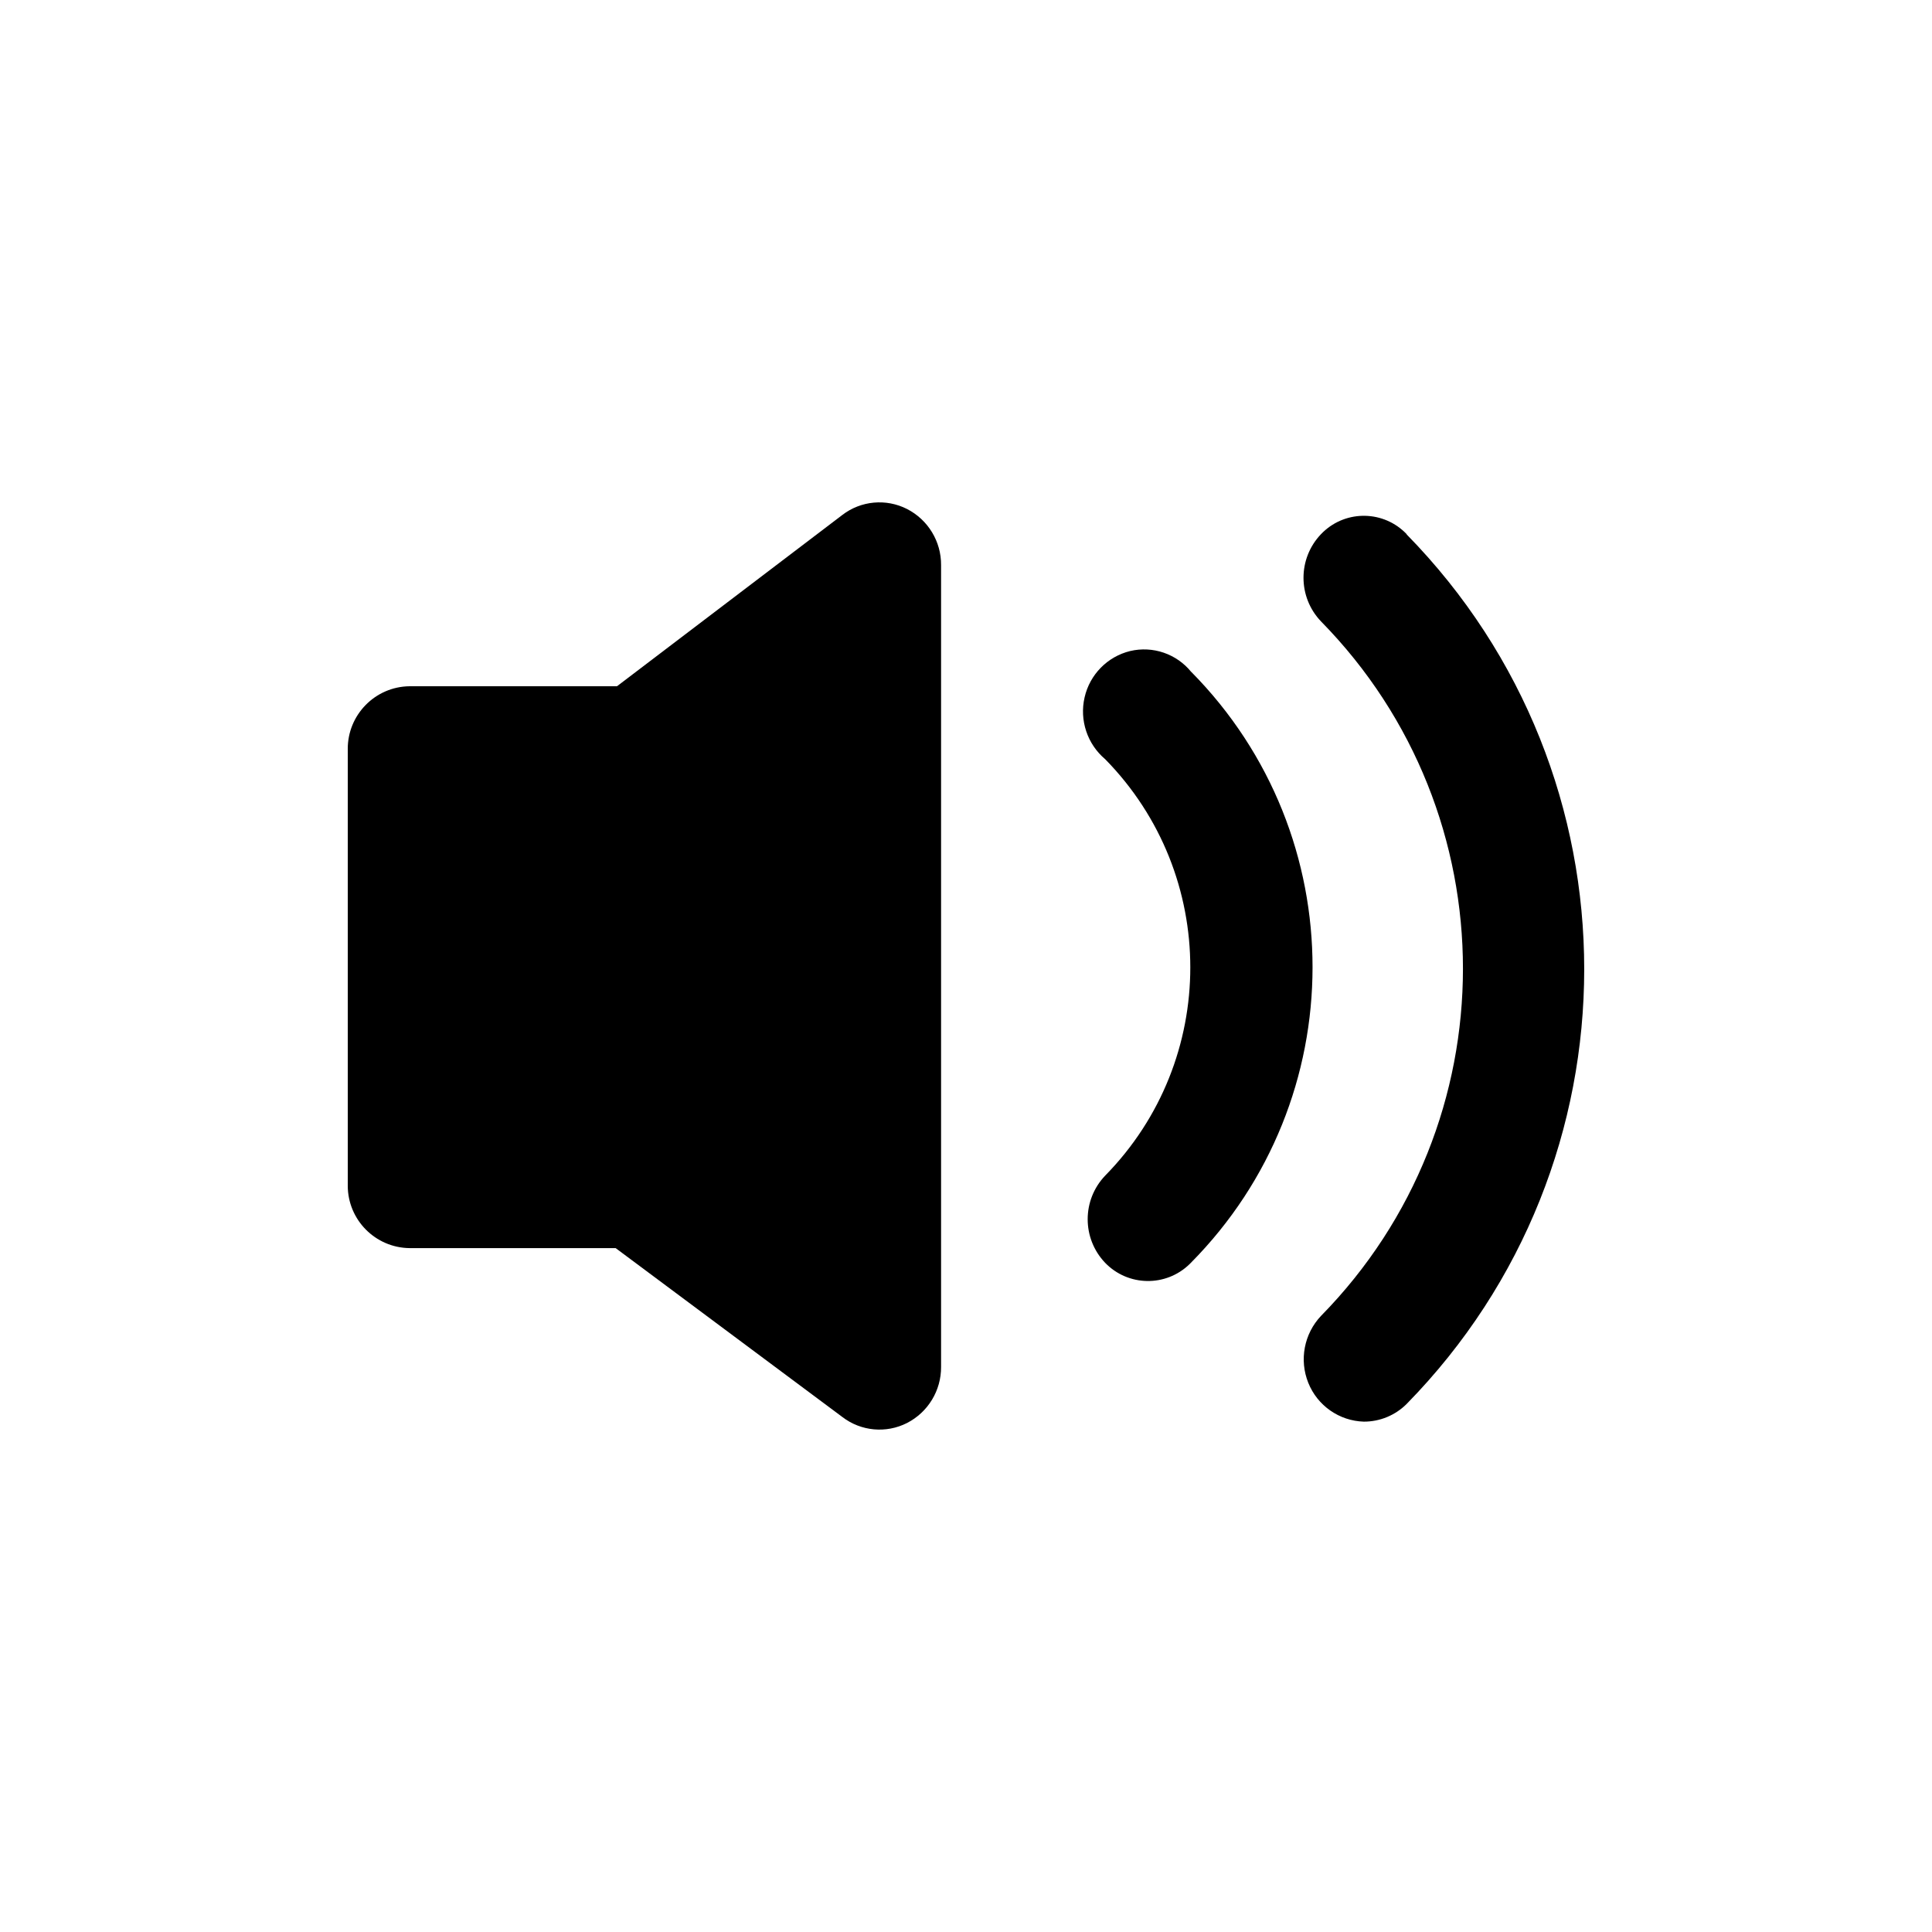 <?xml version="1.0" encoding="utf-8"?>
<!-- Generator: Adobe Illustrator 17.0.0, SVG Export Plug-In . SVG Version: 6.00 Build 0)  -->
<!DOCTYPE svg PUBLIC "-//W3C//DTD SVG 1.1//EN" "http://www.w3.org/Graphics/SVG/1.1/DTD/svg11.dtd">
<svg version="1.1" id="Слой_1" xmlns="http://www.w3.org/2000/svg" xmlns:xlink="http://www.w3.org/1999/xlink" x="0px" y="0px"
	 width="100px" height="100px" viewBox="270 190 100 100" enable-background="new 270 190 100 100" xml:space="preserve">
<g transform="translate(-540 3403.995)">
	<path d="M867.593-3163.932"/>
	<path d="M853.595-3187.338l-11.66,8.863H831.2c-1.781,0.021-3.211,1.477-3.2,3.258v22.59c0.001,1.772,1.428,3.214,3.2,3.234h10.666
		l11.732,8.74c0.963,0.741,2.266,0.862,3.349,0.312c1.089-0.558,1.771-1.682,1.763-2.906v-41.497
		c0.009-1.224-0.673-2.348-1.763-2.906C855.863-3188.201,854.558-3188.08,853.595-3187.338z"/>
	<path d="M871.66-3179.213c-0.758-0.939-1.987-1.361-3.162-1.085c-1.178,0.288-2.091,1.217-2.36,2.4
		c-0.272,1.182,0.14,2.417,1.067,3.2c5.873,5.984,5.873,15.568,0,21.552c-1.209,1.263-1.209,3.254,0,4.517
		c1.186,1.224,3.139,1.255,4.362,0.069c0.023-0.023,0.046-0.046,0.069-0.069c8.392-8.466,8.403-22.11,0.024-30.589L871.66-3179.213z
		"/>
	<path d="M882.808-3186.348c-1.166-1.224-3.104-1.27-4.328-0.104c-0.035,0.034-0.07,0.068-0.104,0.104
		c-1.209,1.263-1.209,3.254,0,4.517c9.795,9.98,9.795,25.966,0,35.946c-0.878,0.928-1.135,2.281-0.659,3.466
		c0.474,1.181,1.602,1.97,2.874,2.008c0.831,0.002,1.628-0.327,2.216-0.915c12.256-12.5,12.256-32.509,0-45.009V-3186.348z"/>
</g>
</svg>
